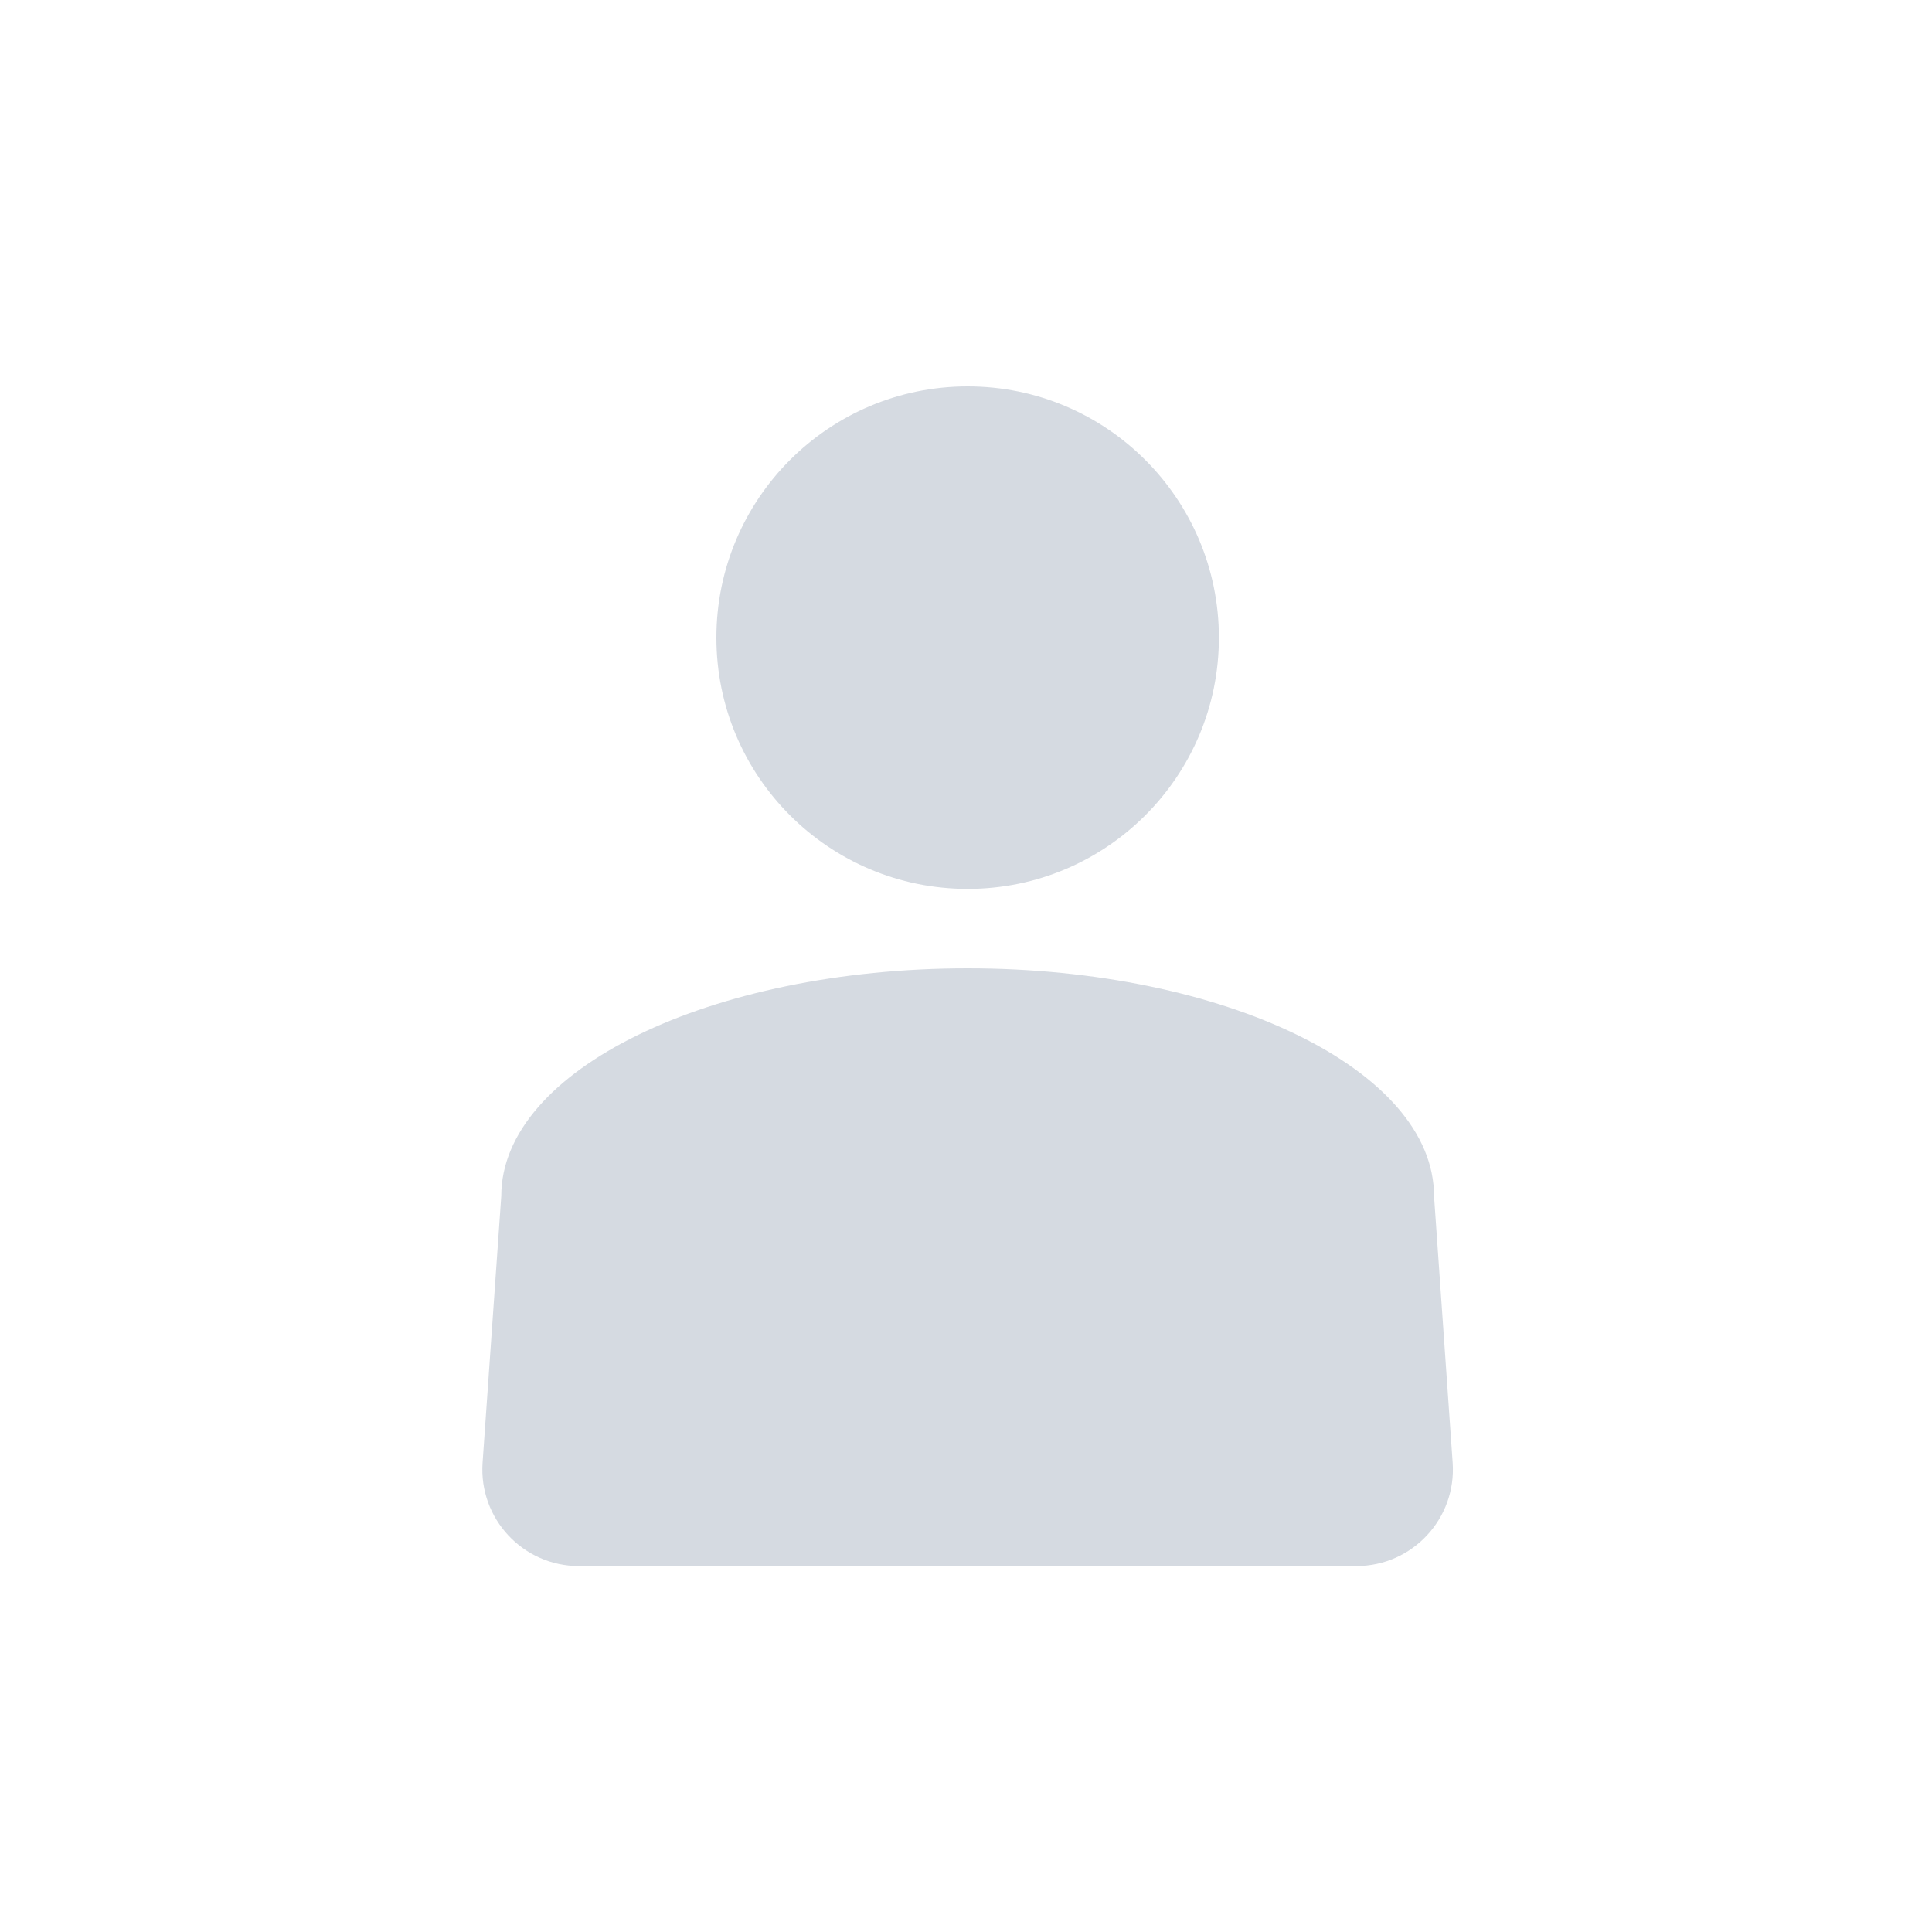 <svg width="40" height="40" viewBox="0 0 40 40" fill="none" xmlns="http://www.w3.org/2000/svg">
<ellipse cx="20.034" cy="13.202" rx="5.202" ry="5.202" fill="#D5DAE1"/>
<path fill-rule="evenodd" clip-rule="evenodd" d="M29.69 24.762C29.69 22.159 25.367 20.048 20.034 20.048C14.701 20.048 10.378 22.159 10.378 24.762H10.378L9.991 30.284C9.91 31.441 10.827 32.424 11.986 32.424H28.081C29.241 32.424 30.157 31.441 30.076 30.284L29.69 24.762Z" fill="#D5DAE1"/>
</svg>
